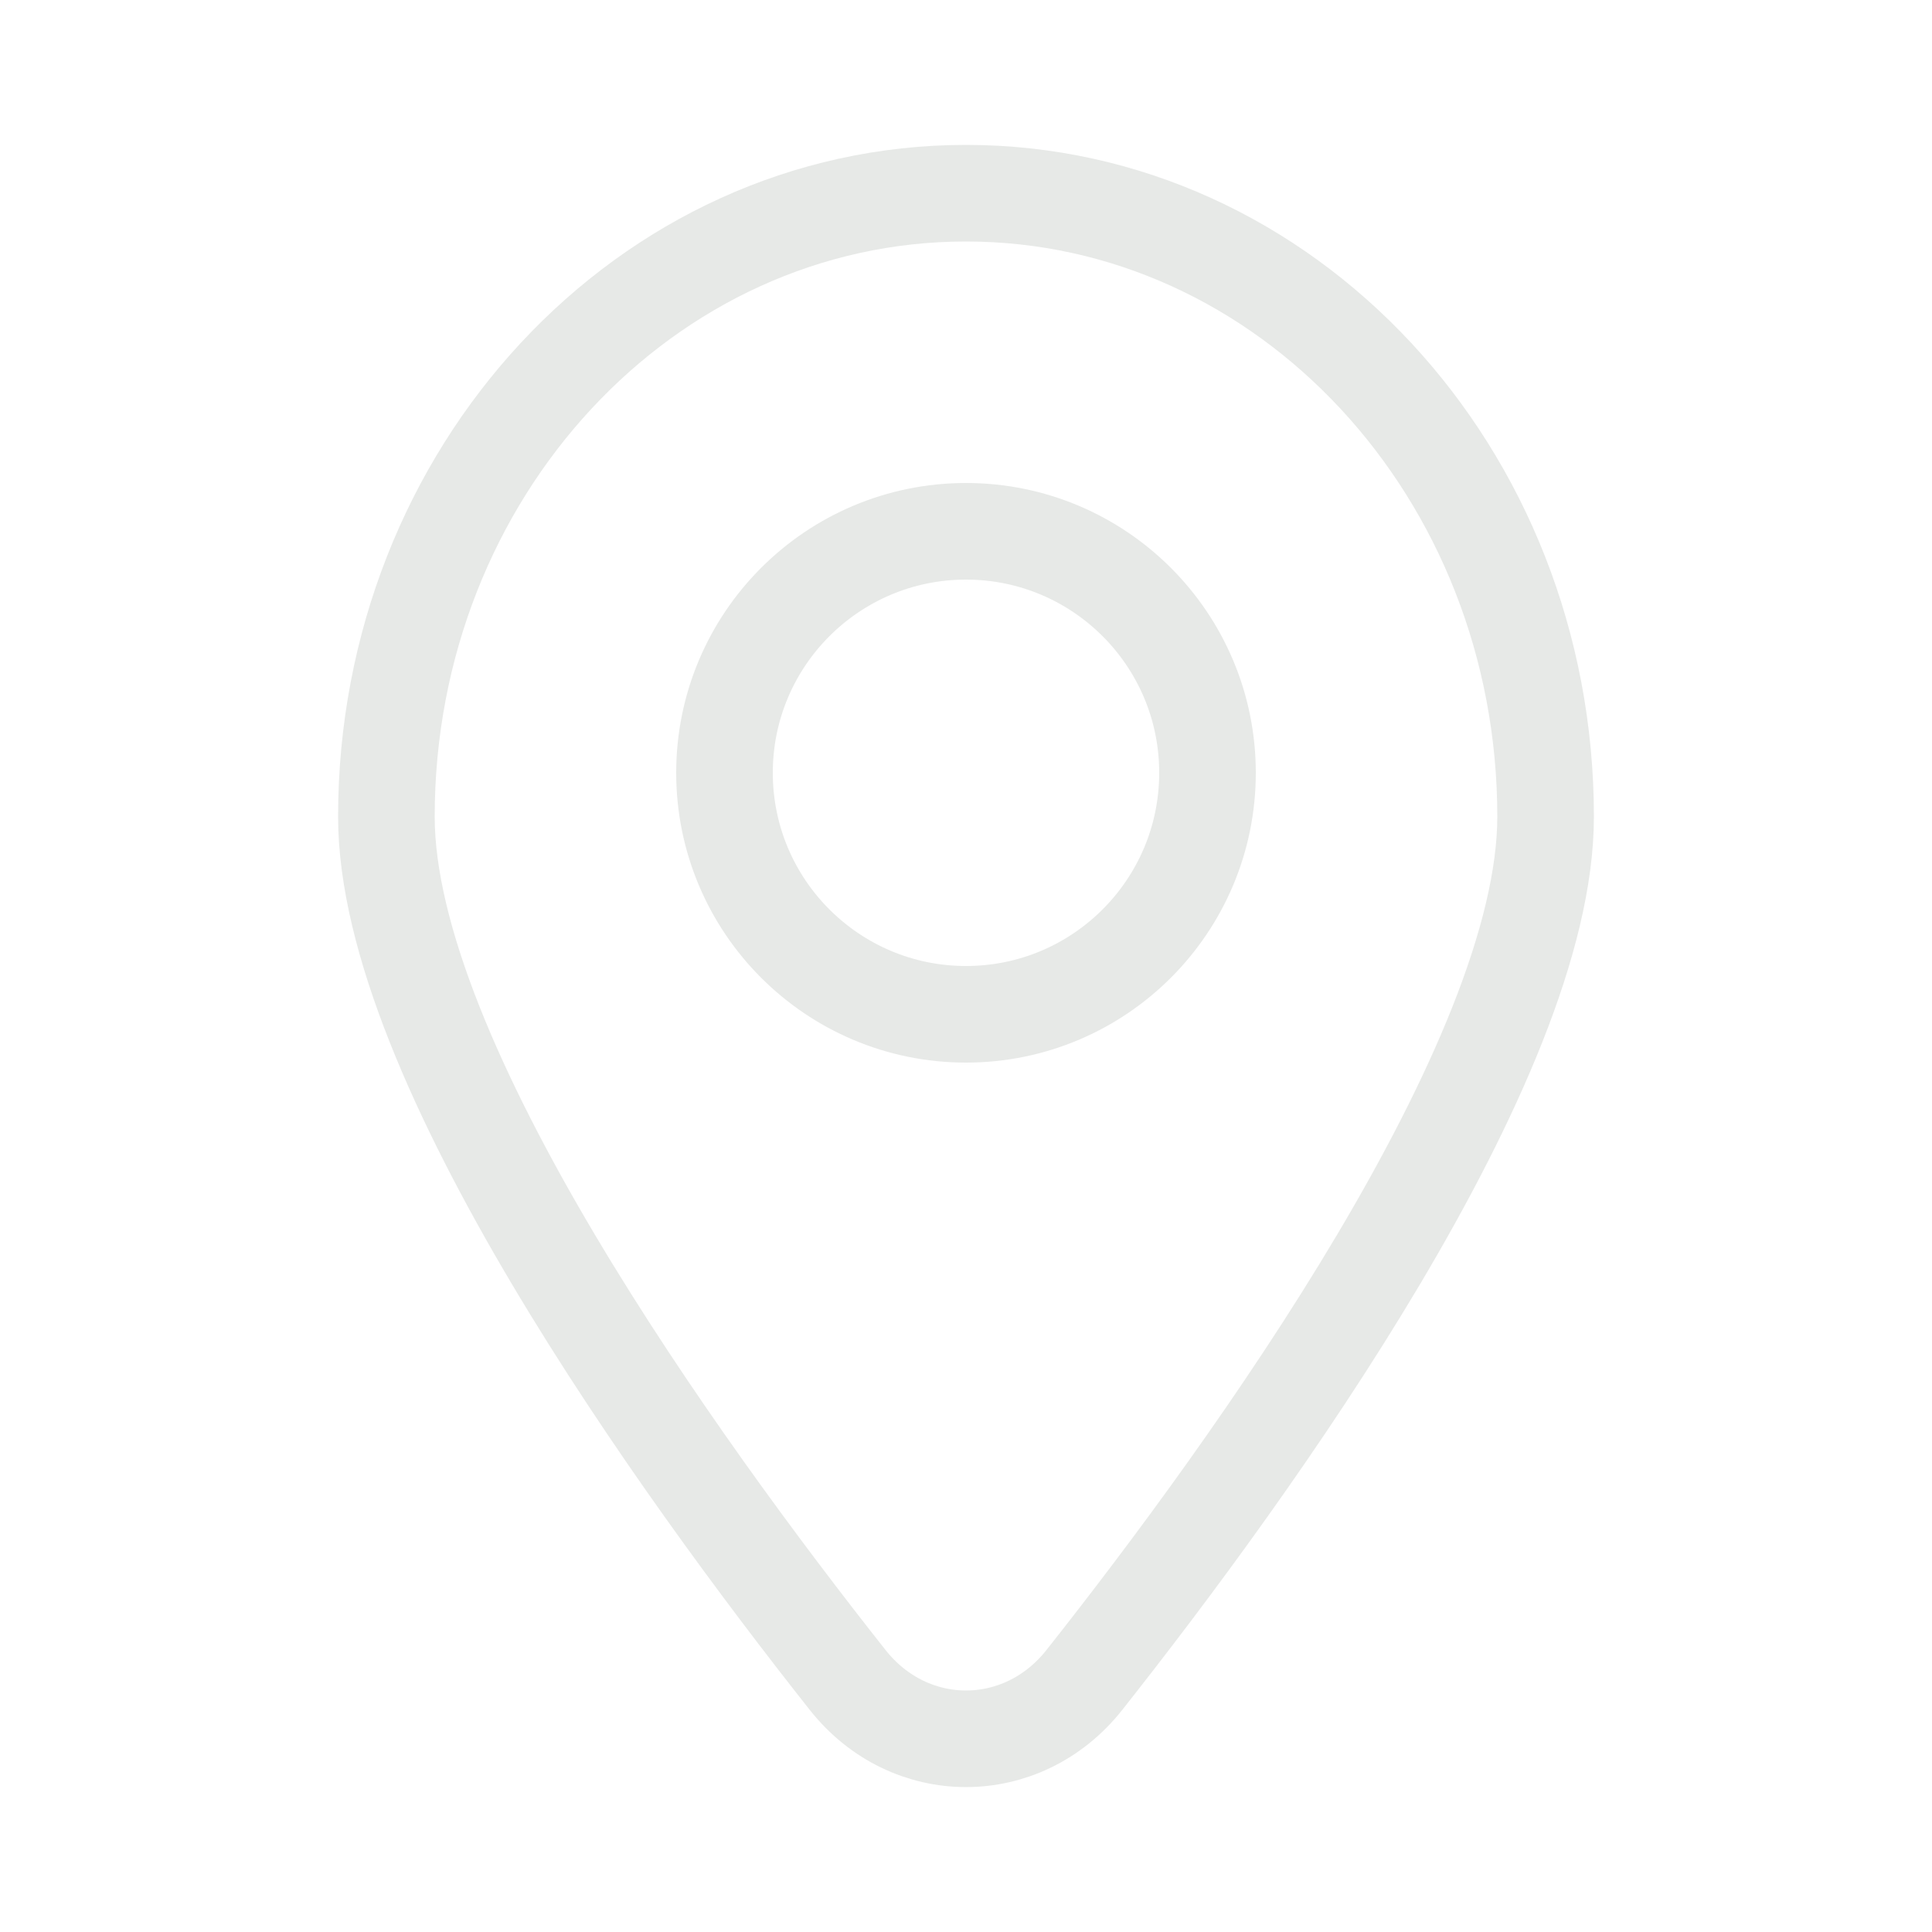 <svg width="40" height="40" viewBox="0 0 40 40" fill="none" xmlns="http://www.w3.org/2000/svg">
<path d="M32 16.908C32 21.965 25.961 30.341 22.451 34.781C21.167 36.406 18.833 36.406 17.549 34.781C14.039 30.341 8 21.965 8 16.908C8 9.779 13.373 4 20 4C26.627 4 32 9.779 32 16.908Z" stroke="#E7E9E7" stroke-width="2" stroke-linecap="round"/>
<path d="M25 16C25 18.761 22.761 21 20 21C17.239 21 15 18.761 15 16C15 13.239 17.239 11 20 11C22.761 11 25 13.239 25 16Z" stroke="#E7E9E7" stroke-width="2" stroke-linecap="round"/>
</svg>
